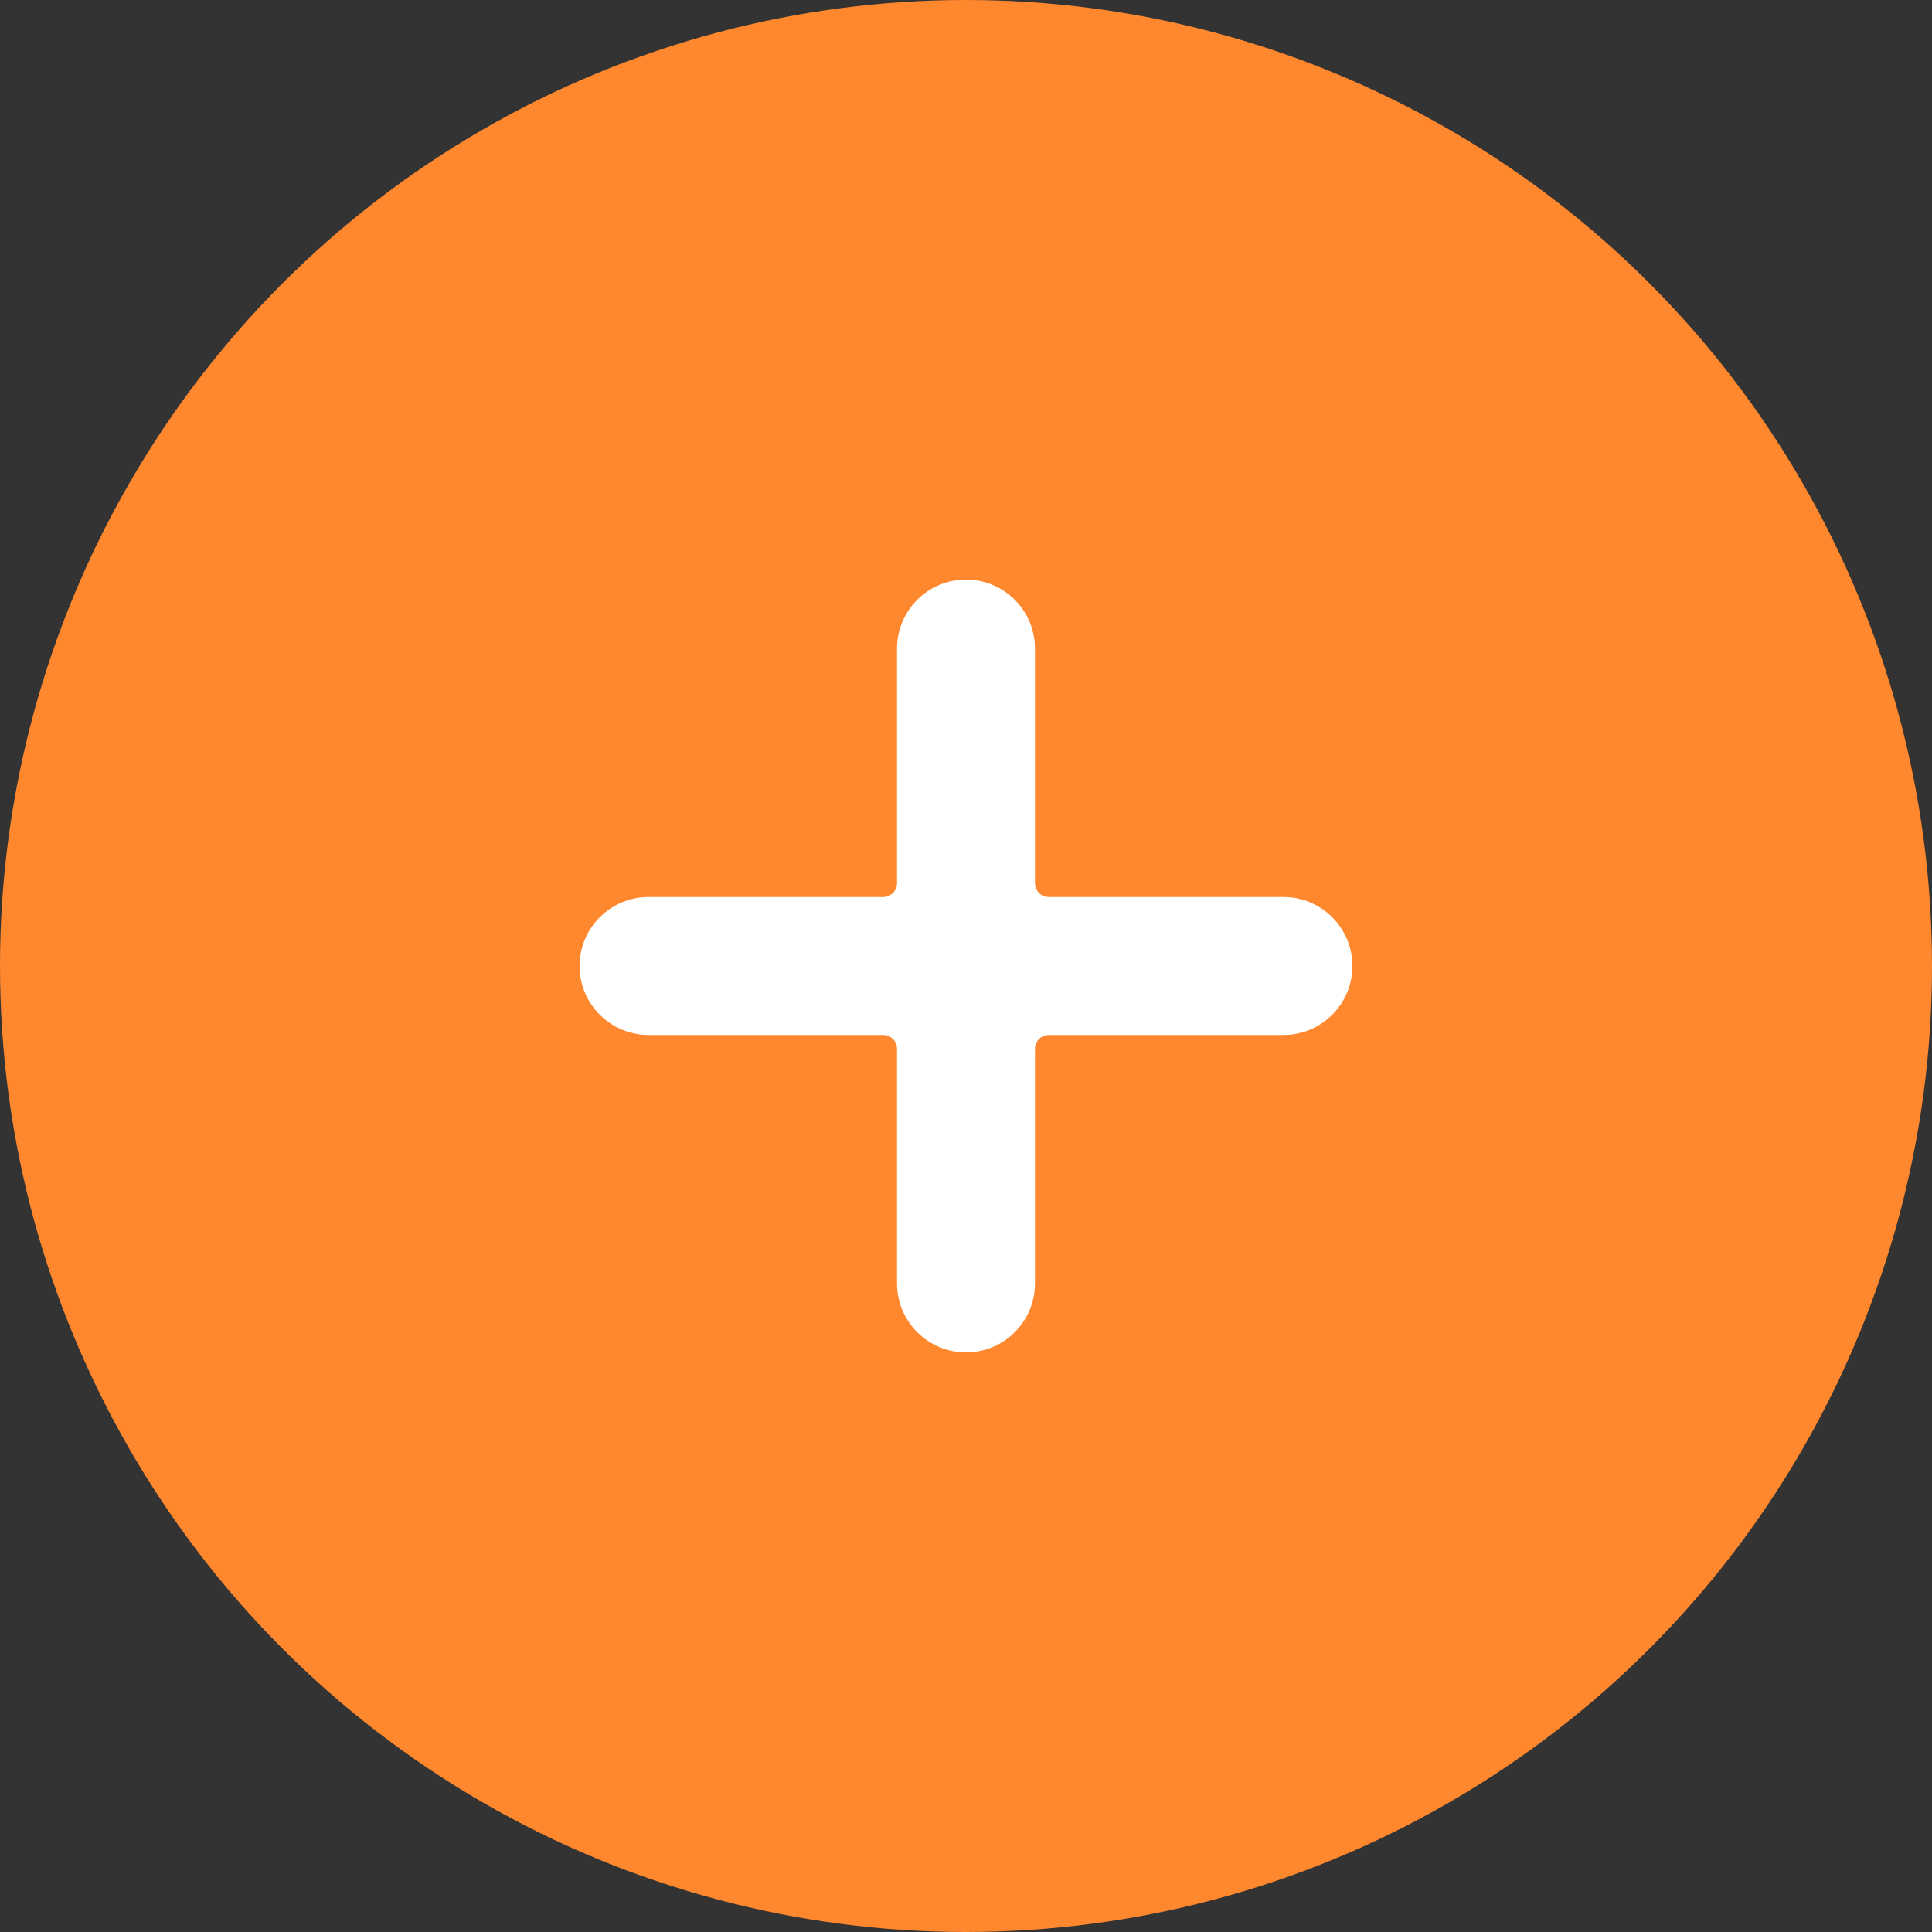 <svg width="30" height="30" viewBox="0 0 30 30" fill="none" xmlns="http://www.w3.org/2000/svg">
<rect x="0" y="0" width="30" height="30" fill="#333333" stroke="none"/>
<circle cx="15" cy="15" r="15" fill="#FF872E"/>
<path d="M19.929 13.929H16.286C16.167 13.929 16.071 13.833 16.071 13.714V10.071C16.071 9.48 15.592 9 15 9C14.408 9 13.929 9.48 13.929 10.071V13.714C13.929 13.833 13.833 13.929 13.714 13.929H10.071C9.48 13.929 9 14.408 9 15C9 15.592 9.48 16.071 10.071 16.071H13.714C13.833 16.071 13.929 16.167 13.929 16.286V19.929C13.929 20.52 14.408 21 15 21C15.592 21 16.071 20.52 16.071 19.929V16.286C16.071 16.167 16.167 16.071 16.286 16.071H19.929C20.52 16.071 21 15.592 21 15C21 14.408 20.52 13.929 19.929 13.929Z" fill="white"/>
</svg>
